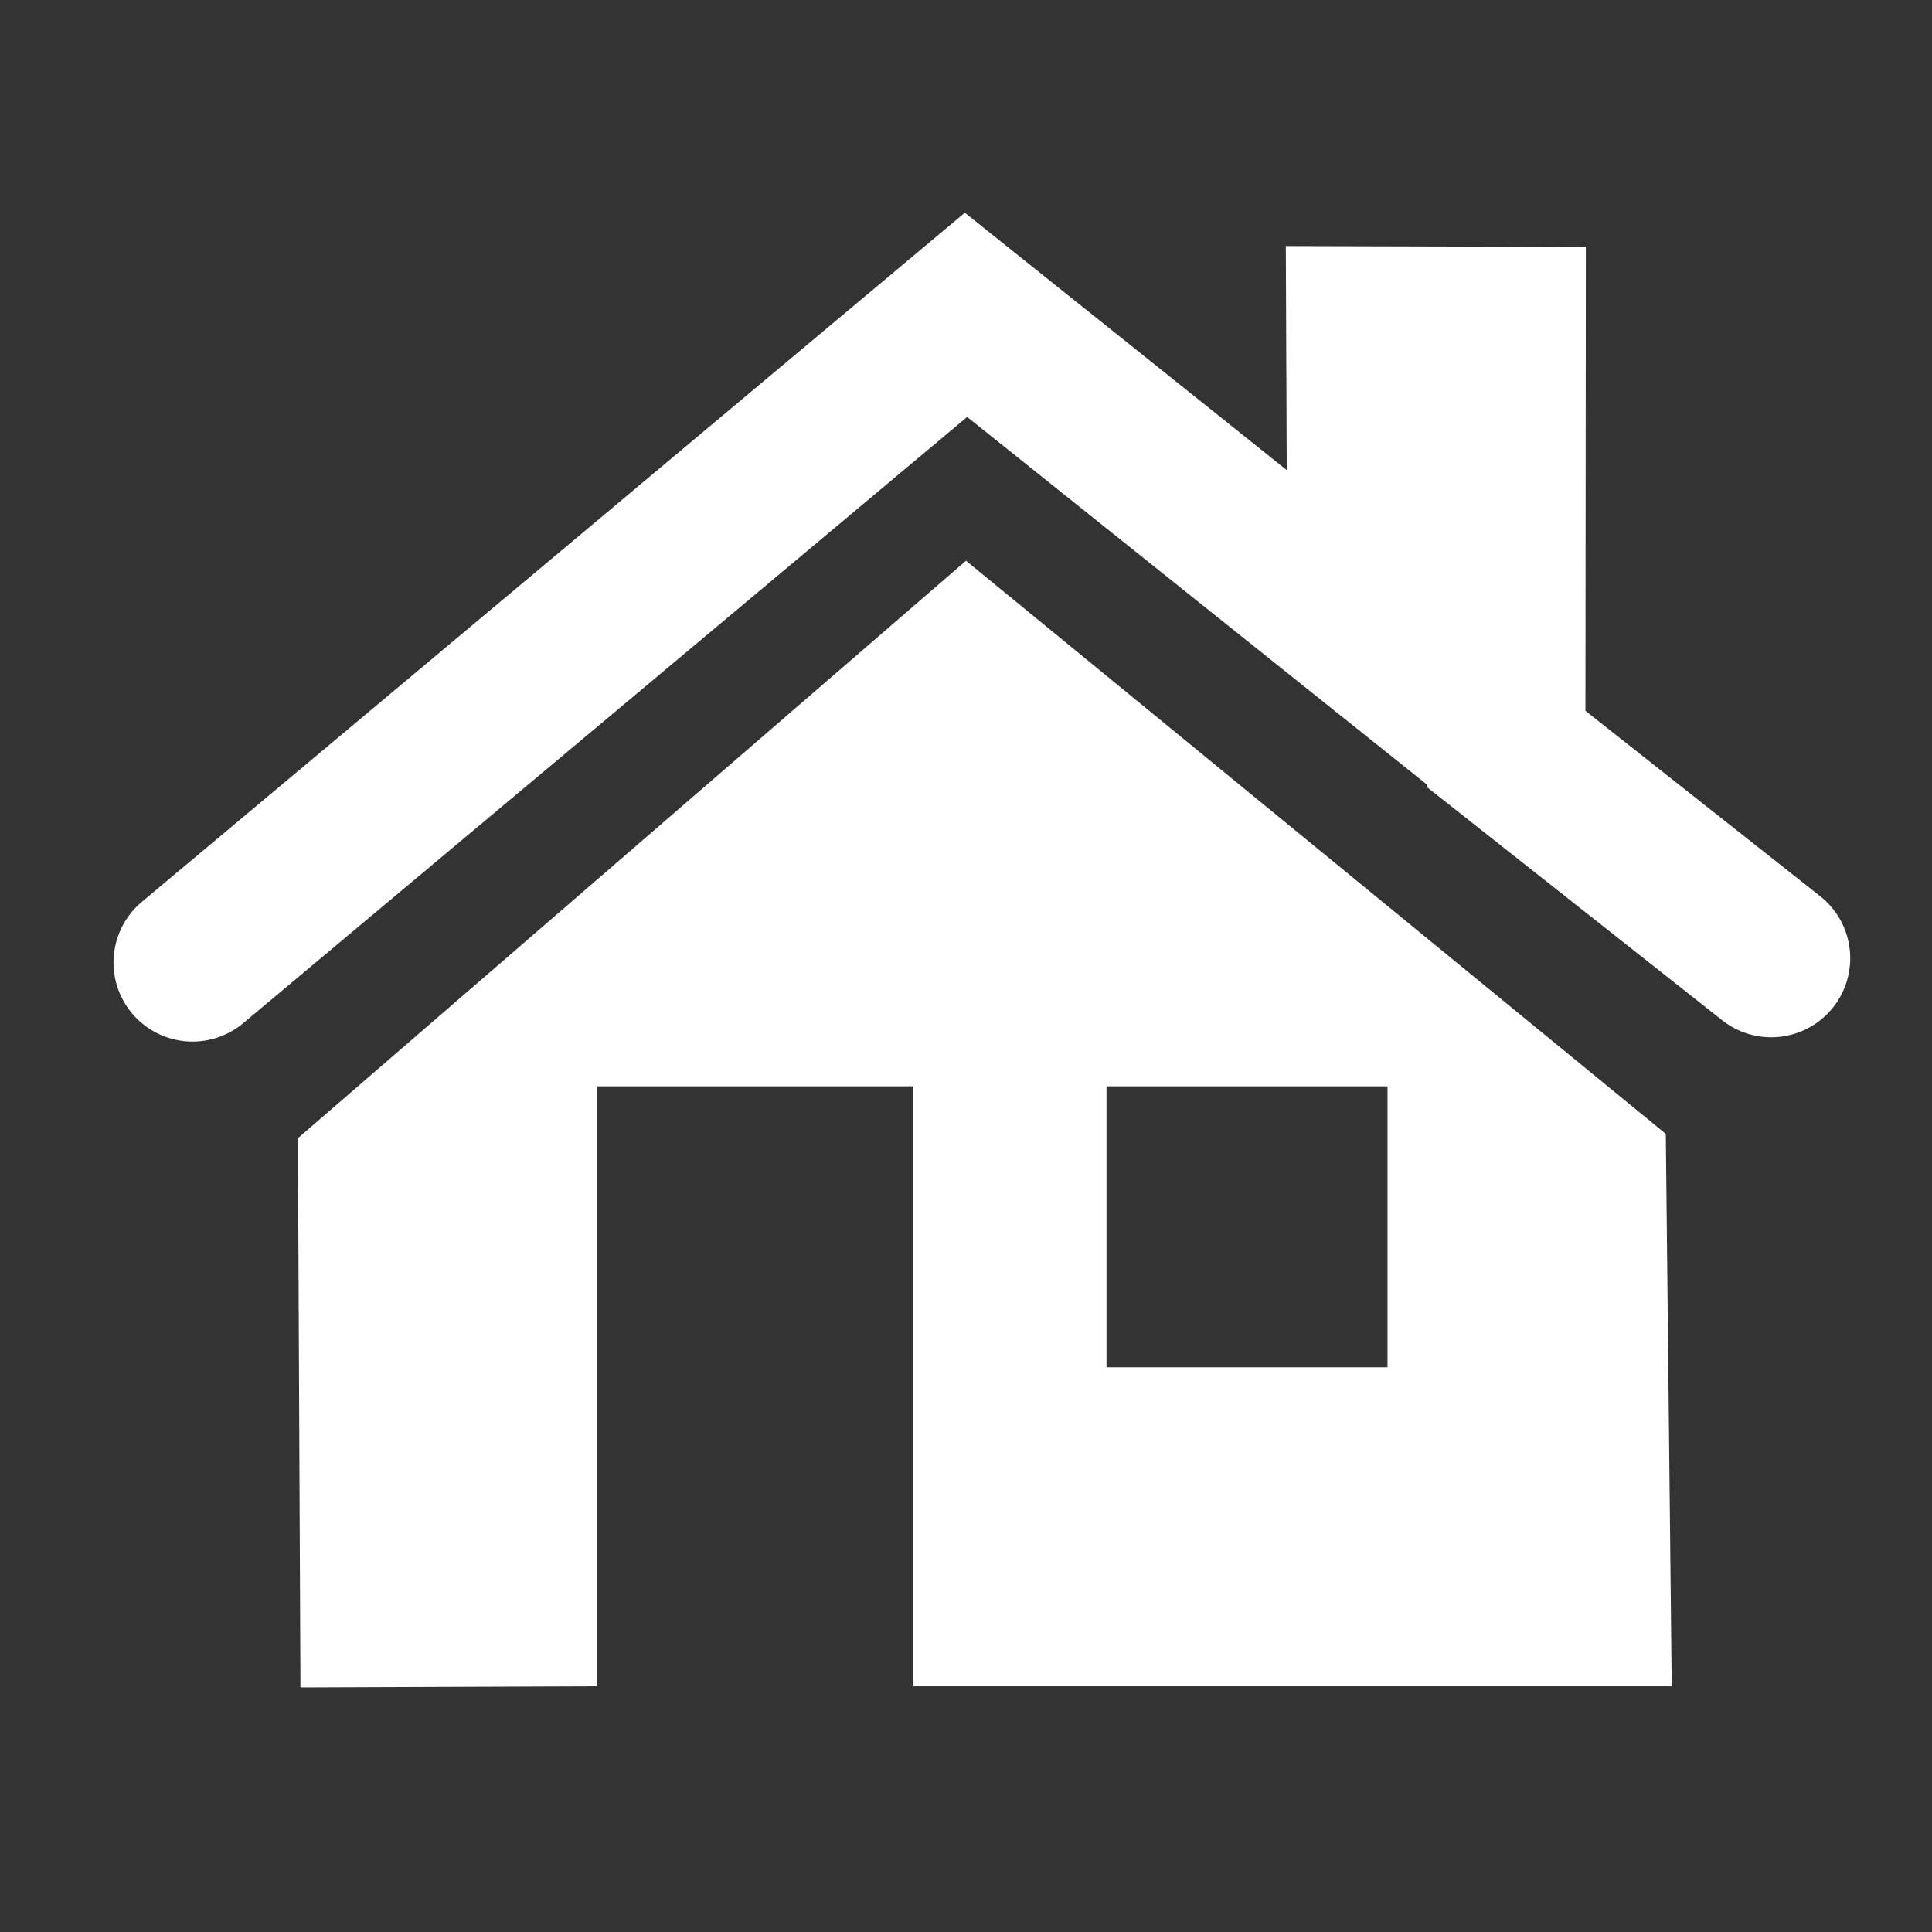 <?xml version="1.0" encoding="UTF-8" standalone="no"?>
<svg
   xmlns:dc="http://purl.org/dc/elements/1.1/"
   xmlns:cc="http://creativecommons.org/ns#"
   xmlns:rdf="http://www.w3.org/1999/02/22-rdf-syntax-ns#"
   xmlns:svg="http://www.w3.org/2000/svg"
   xmlns="http://www.w3.org/2000/svg"
   version="1.1"
   id="svg2"
   height="55"
   width="55">
  <rect width="100%" height="100%" fill="#333333" stroke="none"/>
  <defs
     id="defs11" />
  <g
     id="go-home">
    <path
       id="path5"
       stroke-width="3.5"
       stroke-linecap="round"
       fill="#FFFFFF"
       stroke="none"
       d="M 27.5 15.963 L 8.481 32.401 L 8.553 48.037 L 17 48.005 L 17 30.924 L 26 30.924 L 26 48.005 L 47.59 48.005 L 47.422 32.279 Z M 31.5 30.924 l 8 0 l 0 8 l -8 0 Z" />
    <path
       id="path7"
       stroke-width="4.5"
       stroke-linecap="round"
       fill="none"
       stroke="#FFFFFF"
       d="M 5.481 27.401 L 27.5 8.963 L 38.9 18.078 L 38.864 9.261 L 42.894 9.272 L 42.883 21.325 L 50.422 27.279" />
  </g>
</svg>
